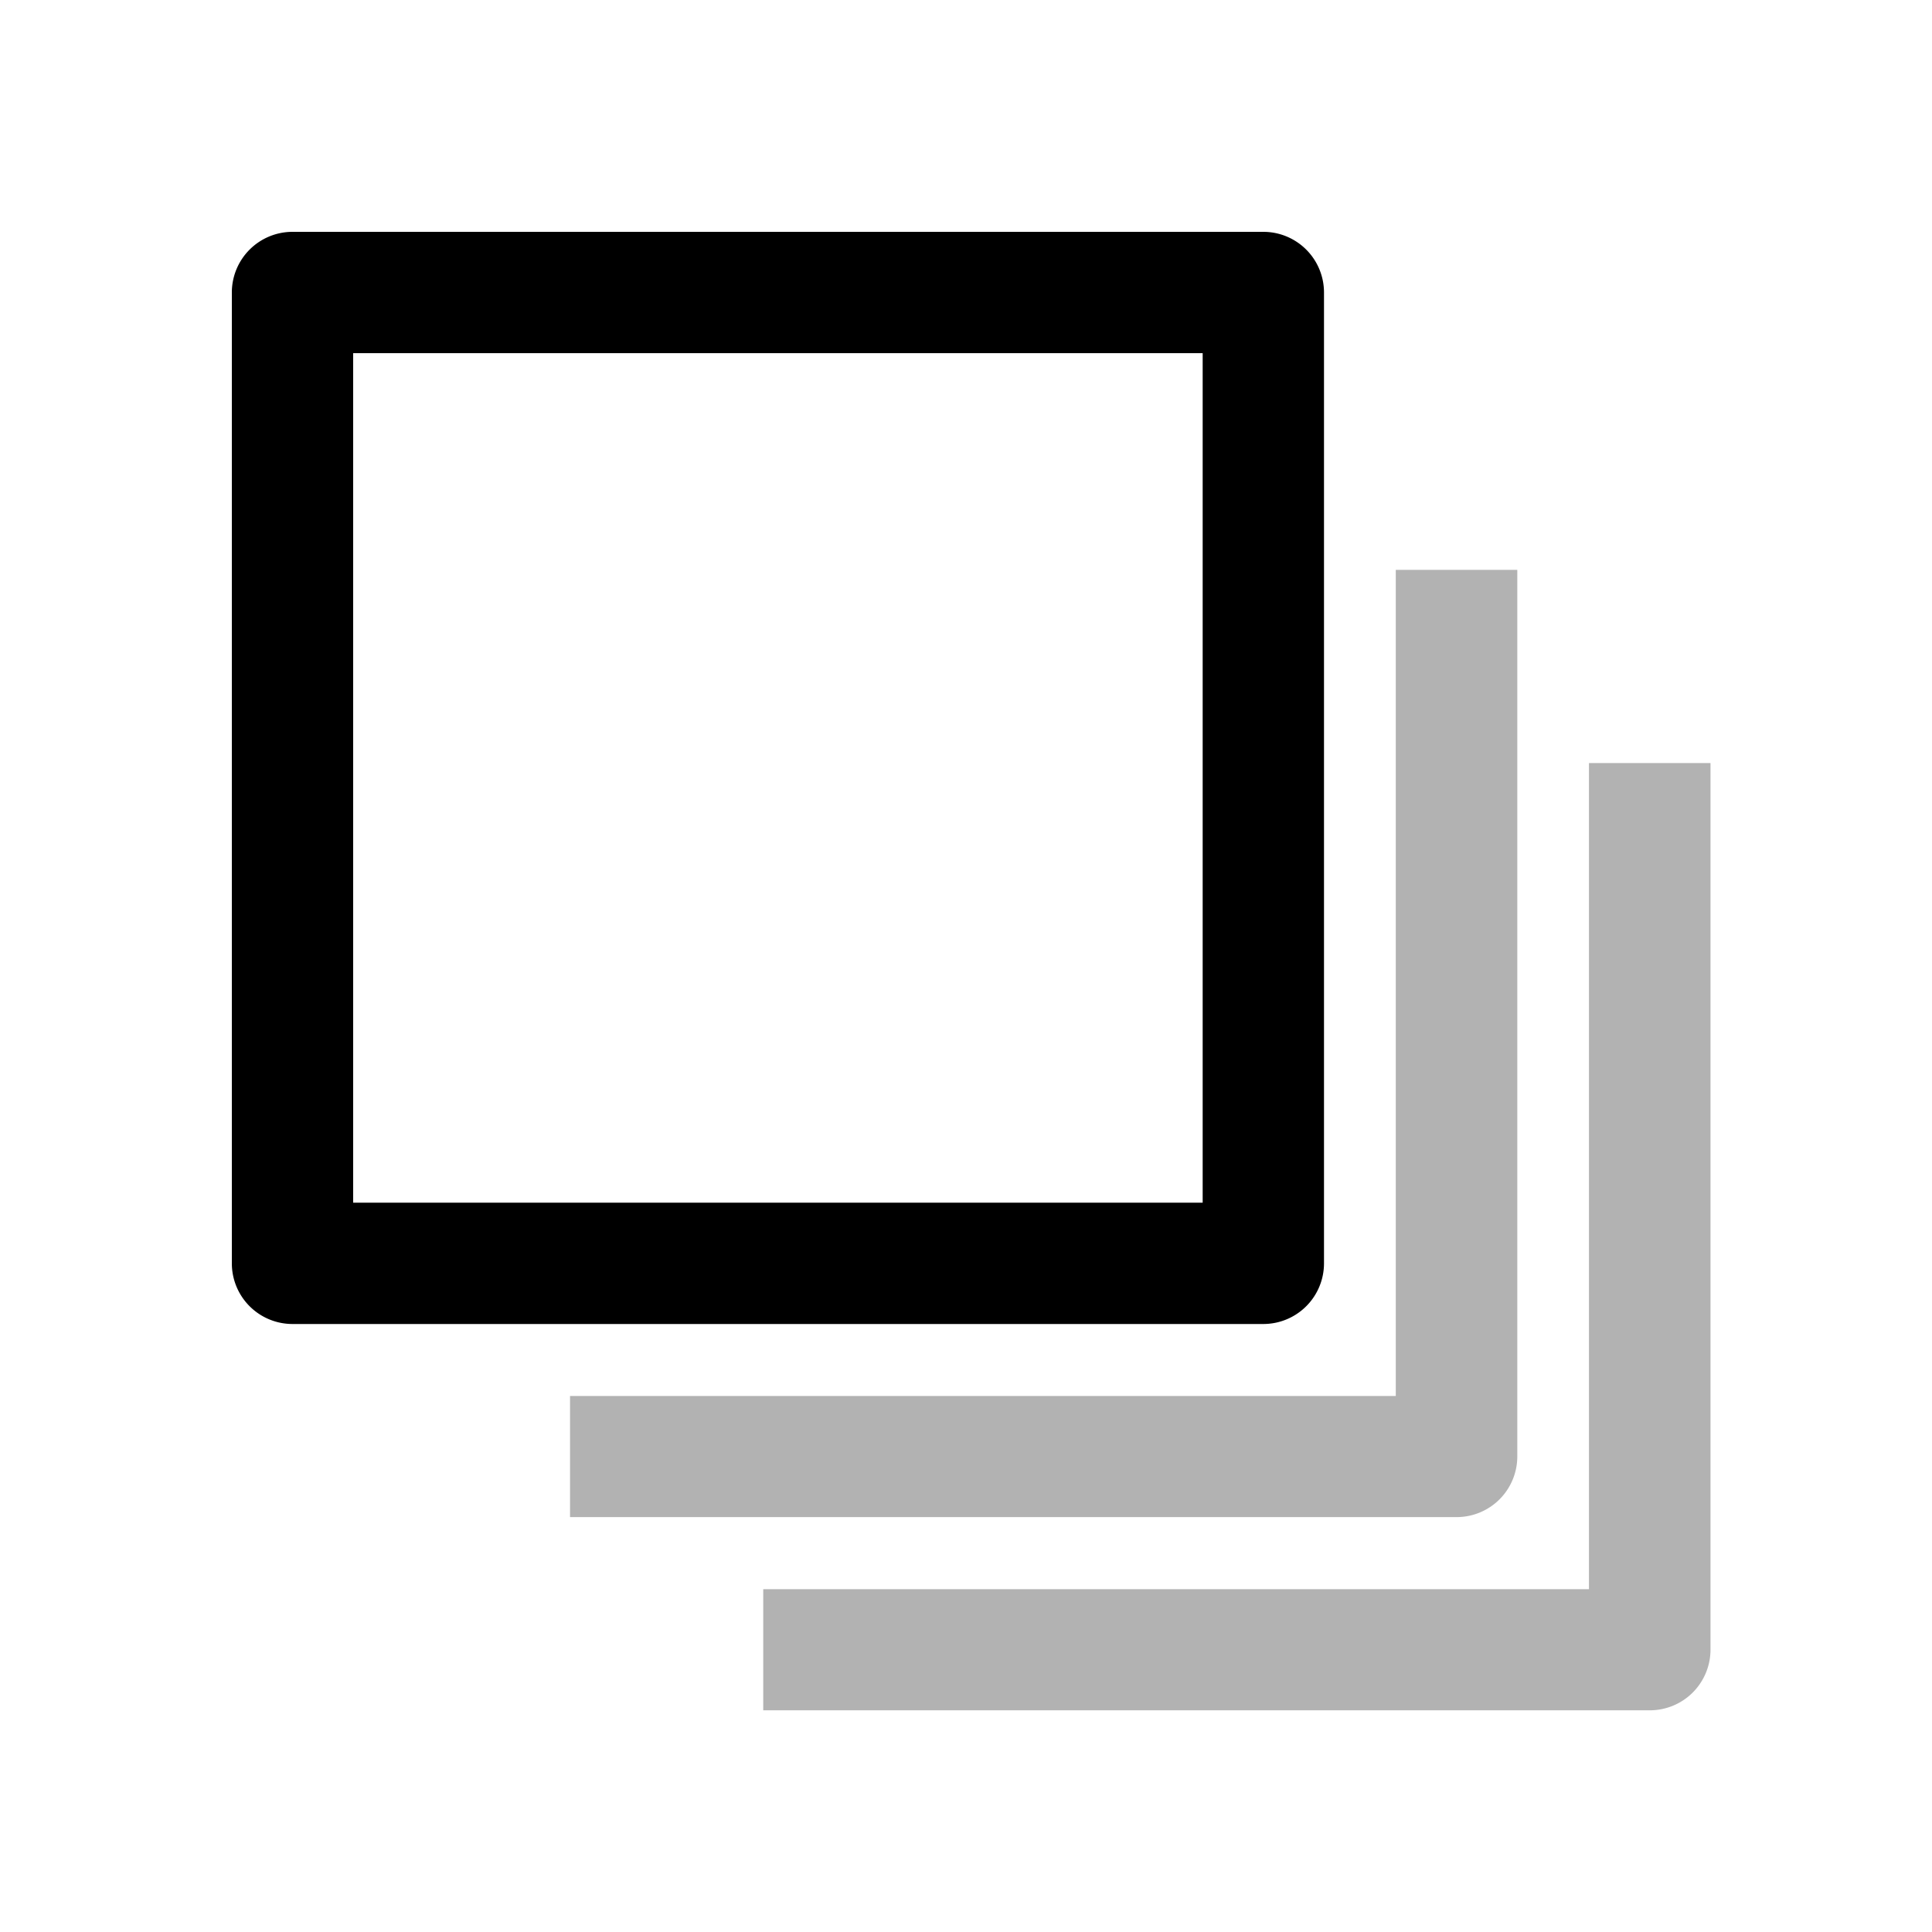 <!--
 * @Description: File Content
 * @Date: 2023-07-28 17:16:06
 * @Author: tanfengqiao
 * @LastEditTime: 2023-07-28 17:17:18
 * @LastEditors: tanfengqiao
-->
<svg xmlns="http://www.w3.org/2000/svg" width="20" height="20" viewBox="0 0 20 20">
  <defs>
    <style>
      .c {
        fill: #b2b2b2;
      }
    </style>
  </defs>
  <path fill="none" d="M0,0H20V20H0Z" />
  <g transform="translate(1.4 1.4)">
    <path fill="currentColor"
      d="M4.256,4.256V13.05H13.05V4.256ZM3.628,3h10.05a.628.628,0,0,1,.628.628v10.05a.628.628,0,0,1-.628.628H3.628A.628.628,0,0,1,3,13.678V3.628A.628.628,0,0,1,3.628,3Z"
      transform="translate(-2 -2)" />
    <path class="c" d="M15095.678-5435.694h-9.177v-1.254h8.548v-8.552h1.258v9.181A.628.628,0,0,1,15095.678-5435.694Z"
      transform="translate(-15082 5449.999)" />
    <path class="c" d="M15095.678-5435.694h-9.177v-1.254h8.548v-8.552h1.258v9.181A.628.628,0,0,1,15095.678-5435.694Z"
      transform="translate(-15080 5451.999)" />
  </g>
</svg>
